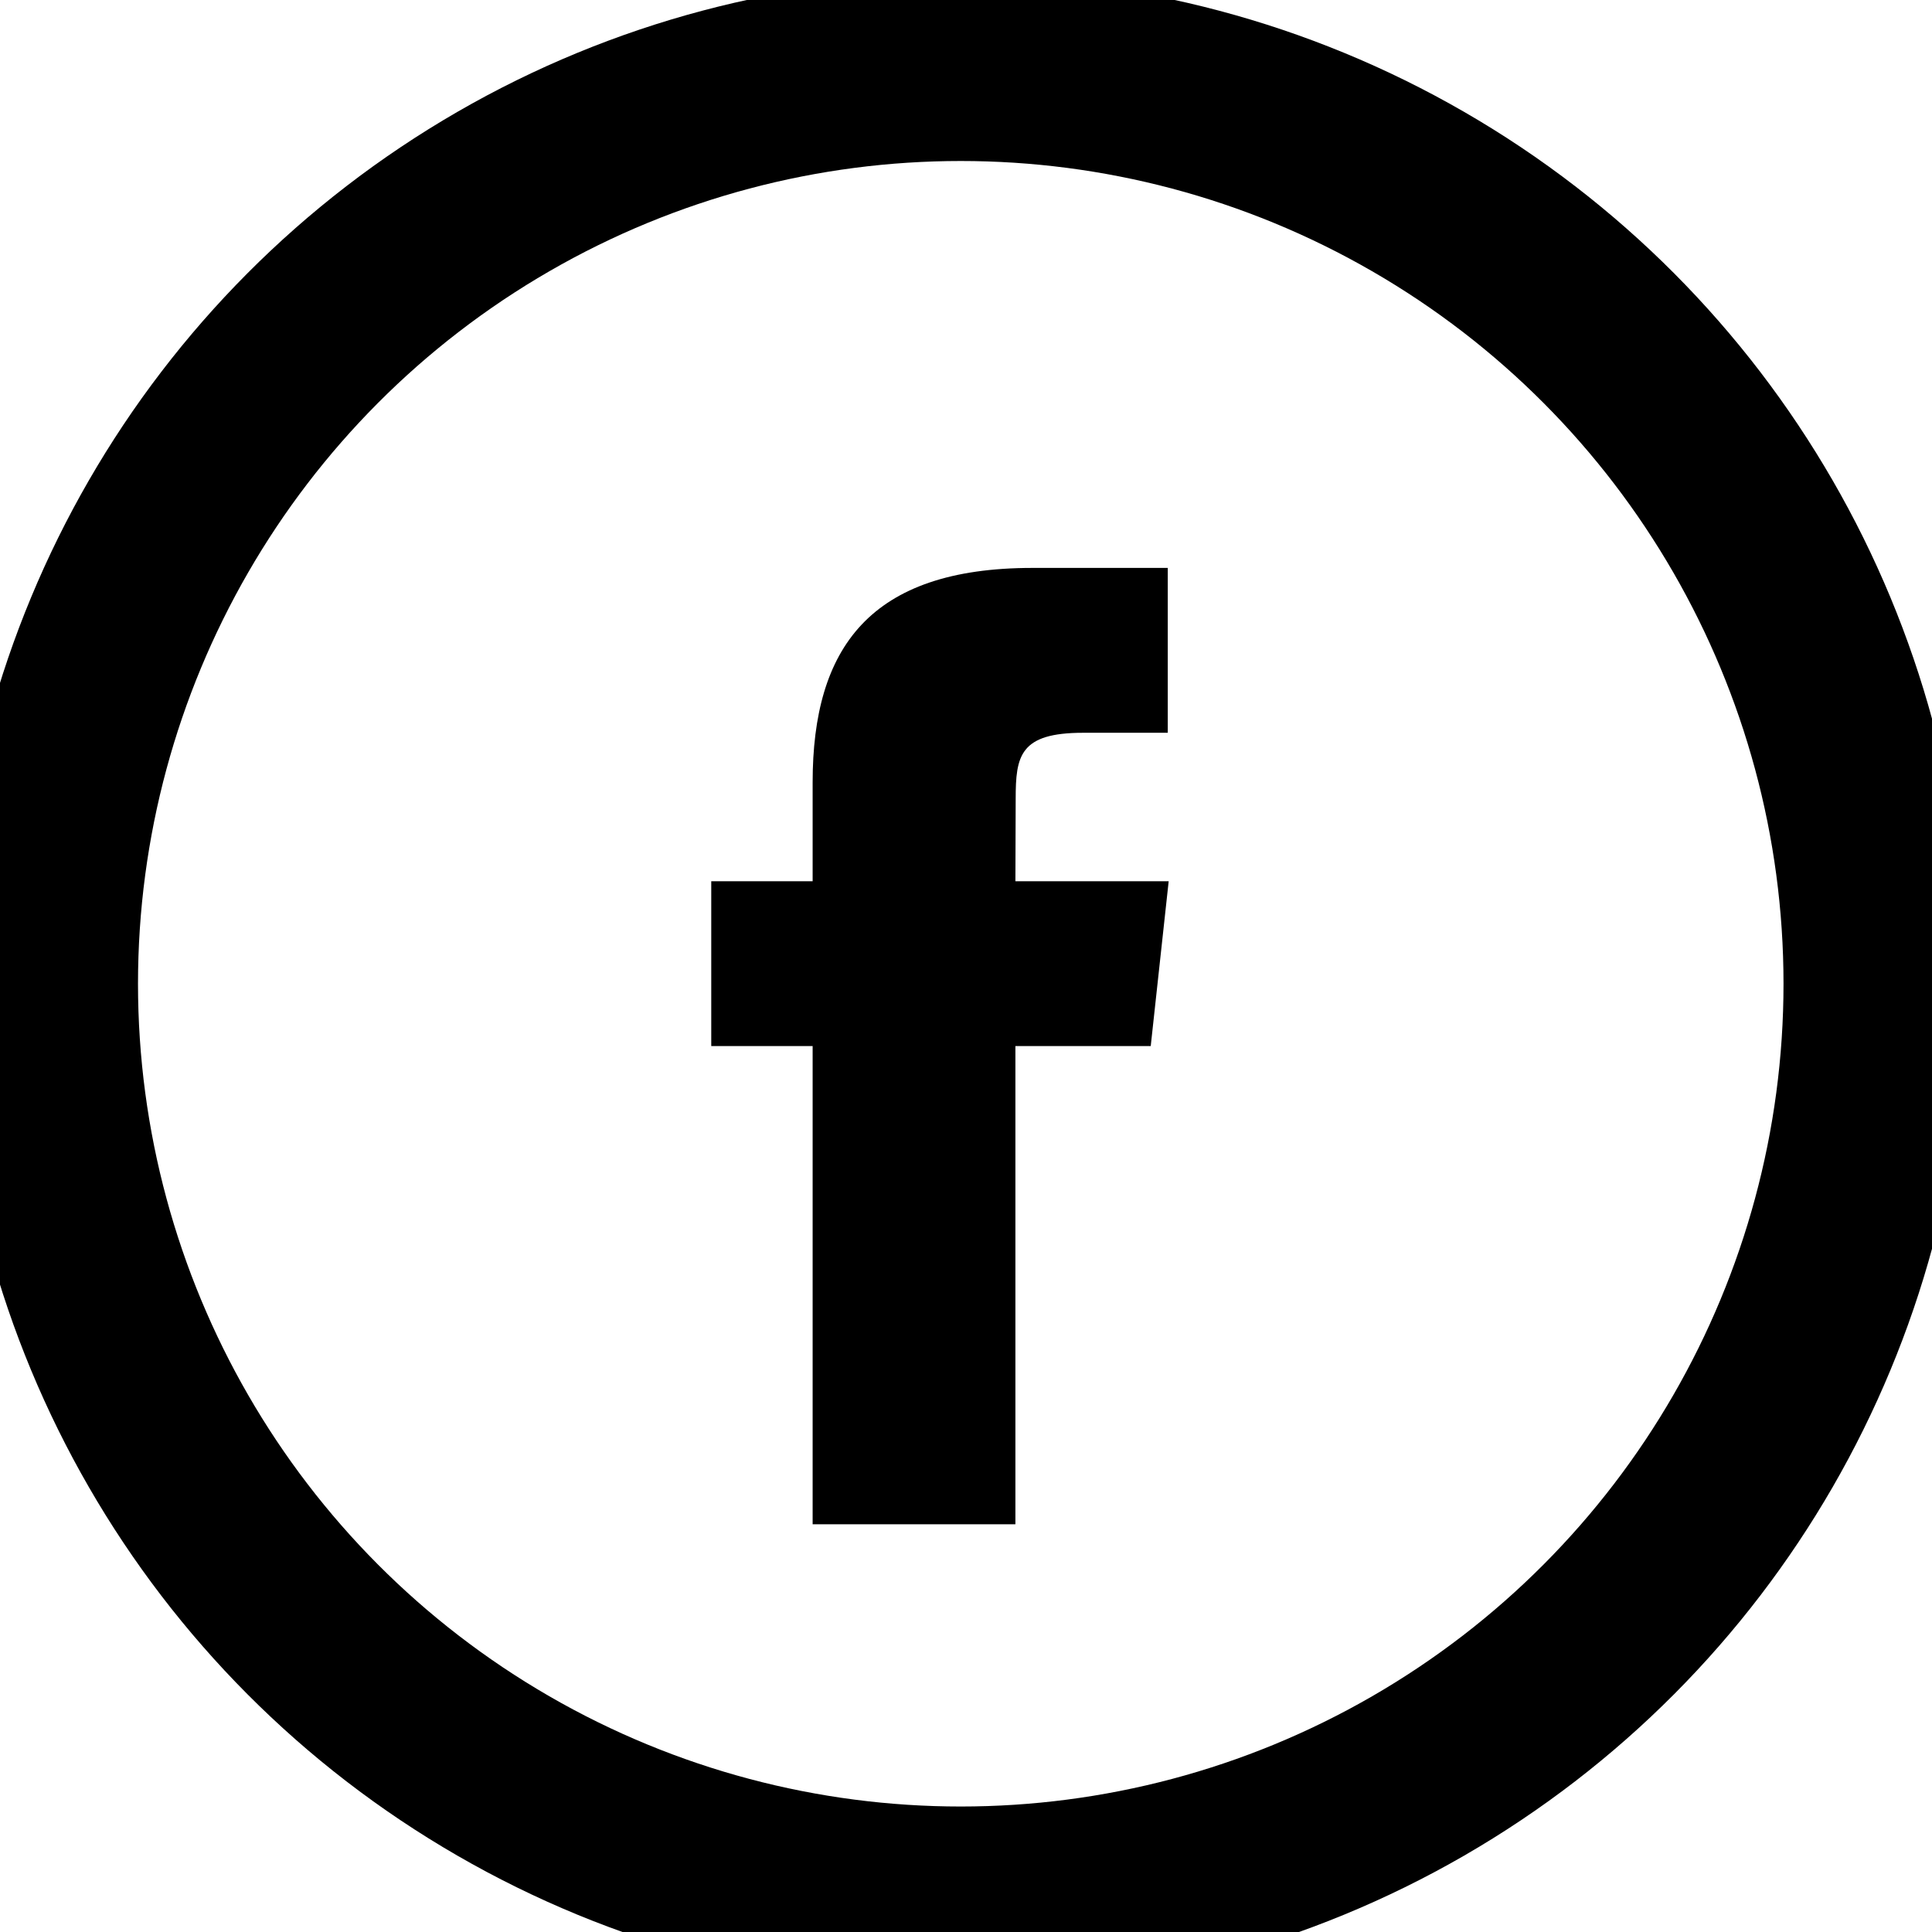 <?xml version="1.0" encoding="UTF-8" standalone="no"?>
<svg width="21px" height="21px" viewBox="0 0 21 21" version="1.1" xmlns="http://www.w3.org/2000/svg" xmlns:xlink="http://www.w3.org/1999/xlink" xmlns:sketch="http://www.bohemiancoding.com/sketch/ns">
    <!-- Generator: Sketch 3.4.1 (15681) - http://www.bohemiancoding.com/sketch -->
    <title>facebook</title>
    <desc>Created with Sketch.</desc>
    <defs></defs>
    <g id="Welcome" stroke="none" stroke-width="1" fill="none" fill-rule="evenodd" sketch:type="MSPage">
        <g id="HOME-EXPANDING-NAV-HIGH-" sketch:type="MSArtboardGroup" transform="translate(-59, -1980)">
            <g id="Social-Media" sketch:type="MSLayerGroup" transform="translate(59, 1980)">
                <g id="facebook" transform="translate(0.5, 0.75)" sketch:type="MSShapeGroup">
                    <rect id="Rectangle" x="0" y="0" width="19.886" height="19.886"></rect>
                    <ellipse id="Oval" stroke="#000000" stroke-width="2" cx="9.943" cy="9.943" rx="9.943" ry="9.943"></ellipse>
                    <path d="M10.537,15.818 L8.333,15.818 L8.333,10.62 L7.231,10.62 L7.231,8.829 L8.333,8.829 L8.333,7.754 C8.333,6.293 8.954,5.423 10.722,5.423 L12.193,5.423 L12.193,7.215 L11.273,7.215 C10.585,7.215 10.54,7.465 10.54,7.933 L10.537,8.829 L12.203,8.829 L12.008,10.62 L10.537,10.62 L10.537,15.818 L10.537,15.818 Z" id="Shape" fill="#000000"></path>
                </g>
            </g>
        </g>
    </g>
</svg>
